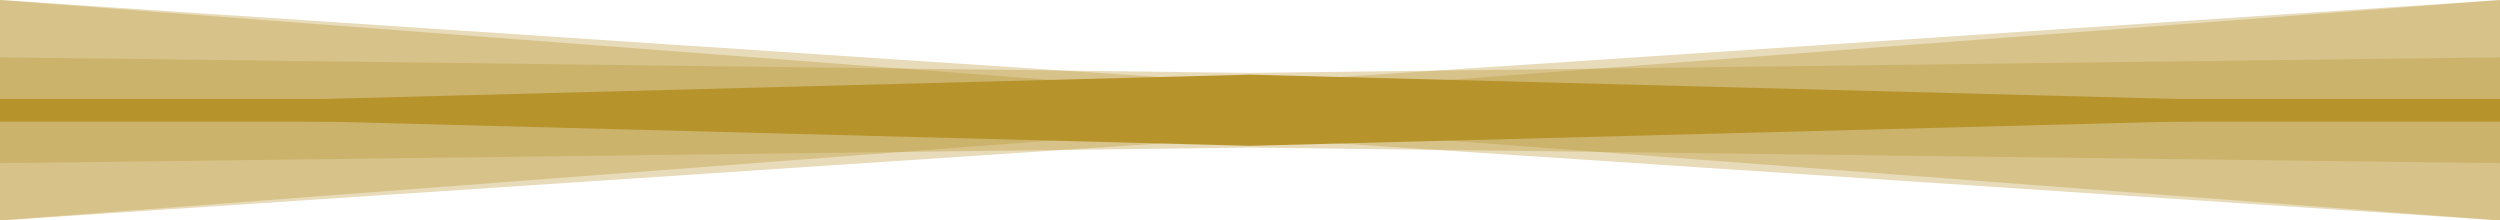 <svg width="1440" height="127" fill="none" xmlns="http://www.w3.org/2000/svg"><path d="M1440 57v70L719.746 72.266 0 127V57h1440Z" fill="#B7932B" fill-opacity=".33"/><path d="M1440 57v70L719.746 79.221 0 127V57h1440Z" fill="#B7932B" fill-opacity=".33"/><path d="M1440 70v24l-720.254-9L0 94V70h1440Z" fill="#B7932B" fill-opacity=".33"/><path d="M1440 57.002v8.1L719.746 84 0 65.1V57l1440 .002Z" fill="#B7932B"/><path d="M1440 70V0L719.746 54.734 0 0v70h1440Z" fill="#B7932B" fill-opacity=".33"/><path d="M1440 70V0L719.746 47.779 0 0v70h1440Z" fill="#B7932B" fill-opacity=".33"/><path d="M1440 57V33l-720.254 9L0 33v24h1440Z" fill="#B7932B" fill-opacity=".33"/><path d="M1440 69.998v-8.1L719.746 43 0 61.9V70l1440-.002Z" fill="#B7932B"/></svg>